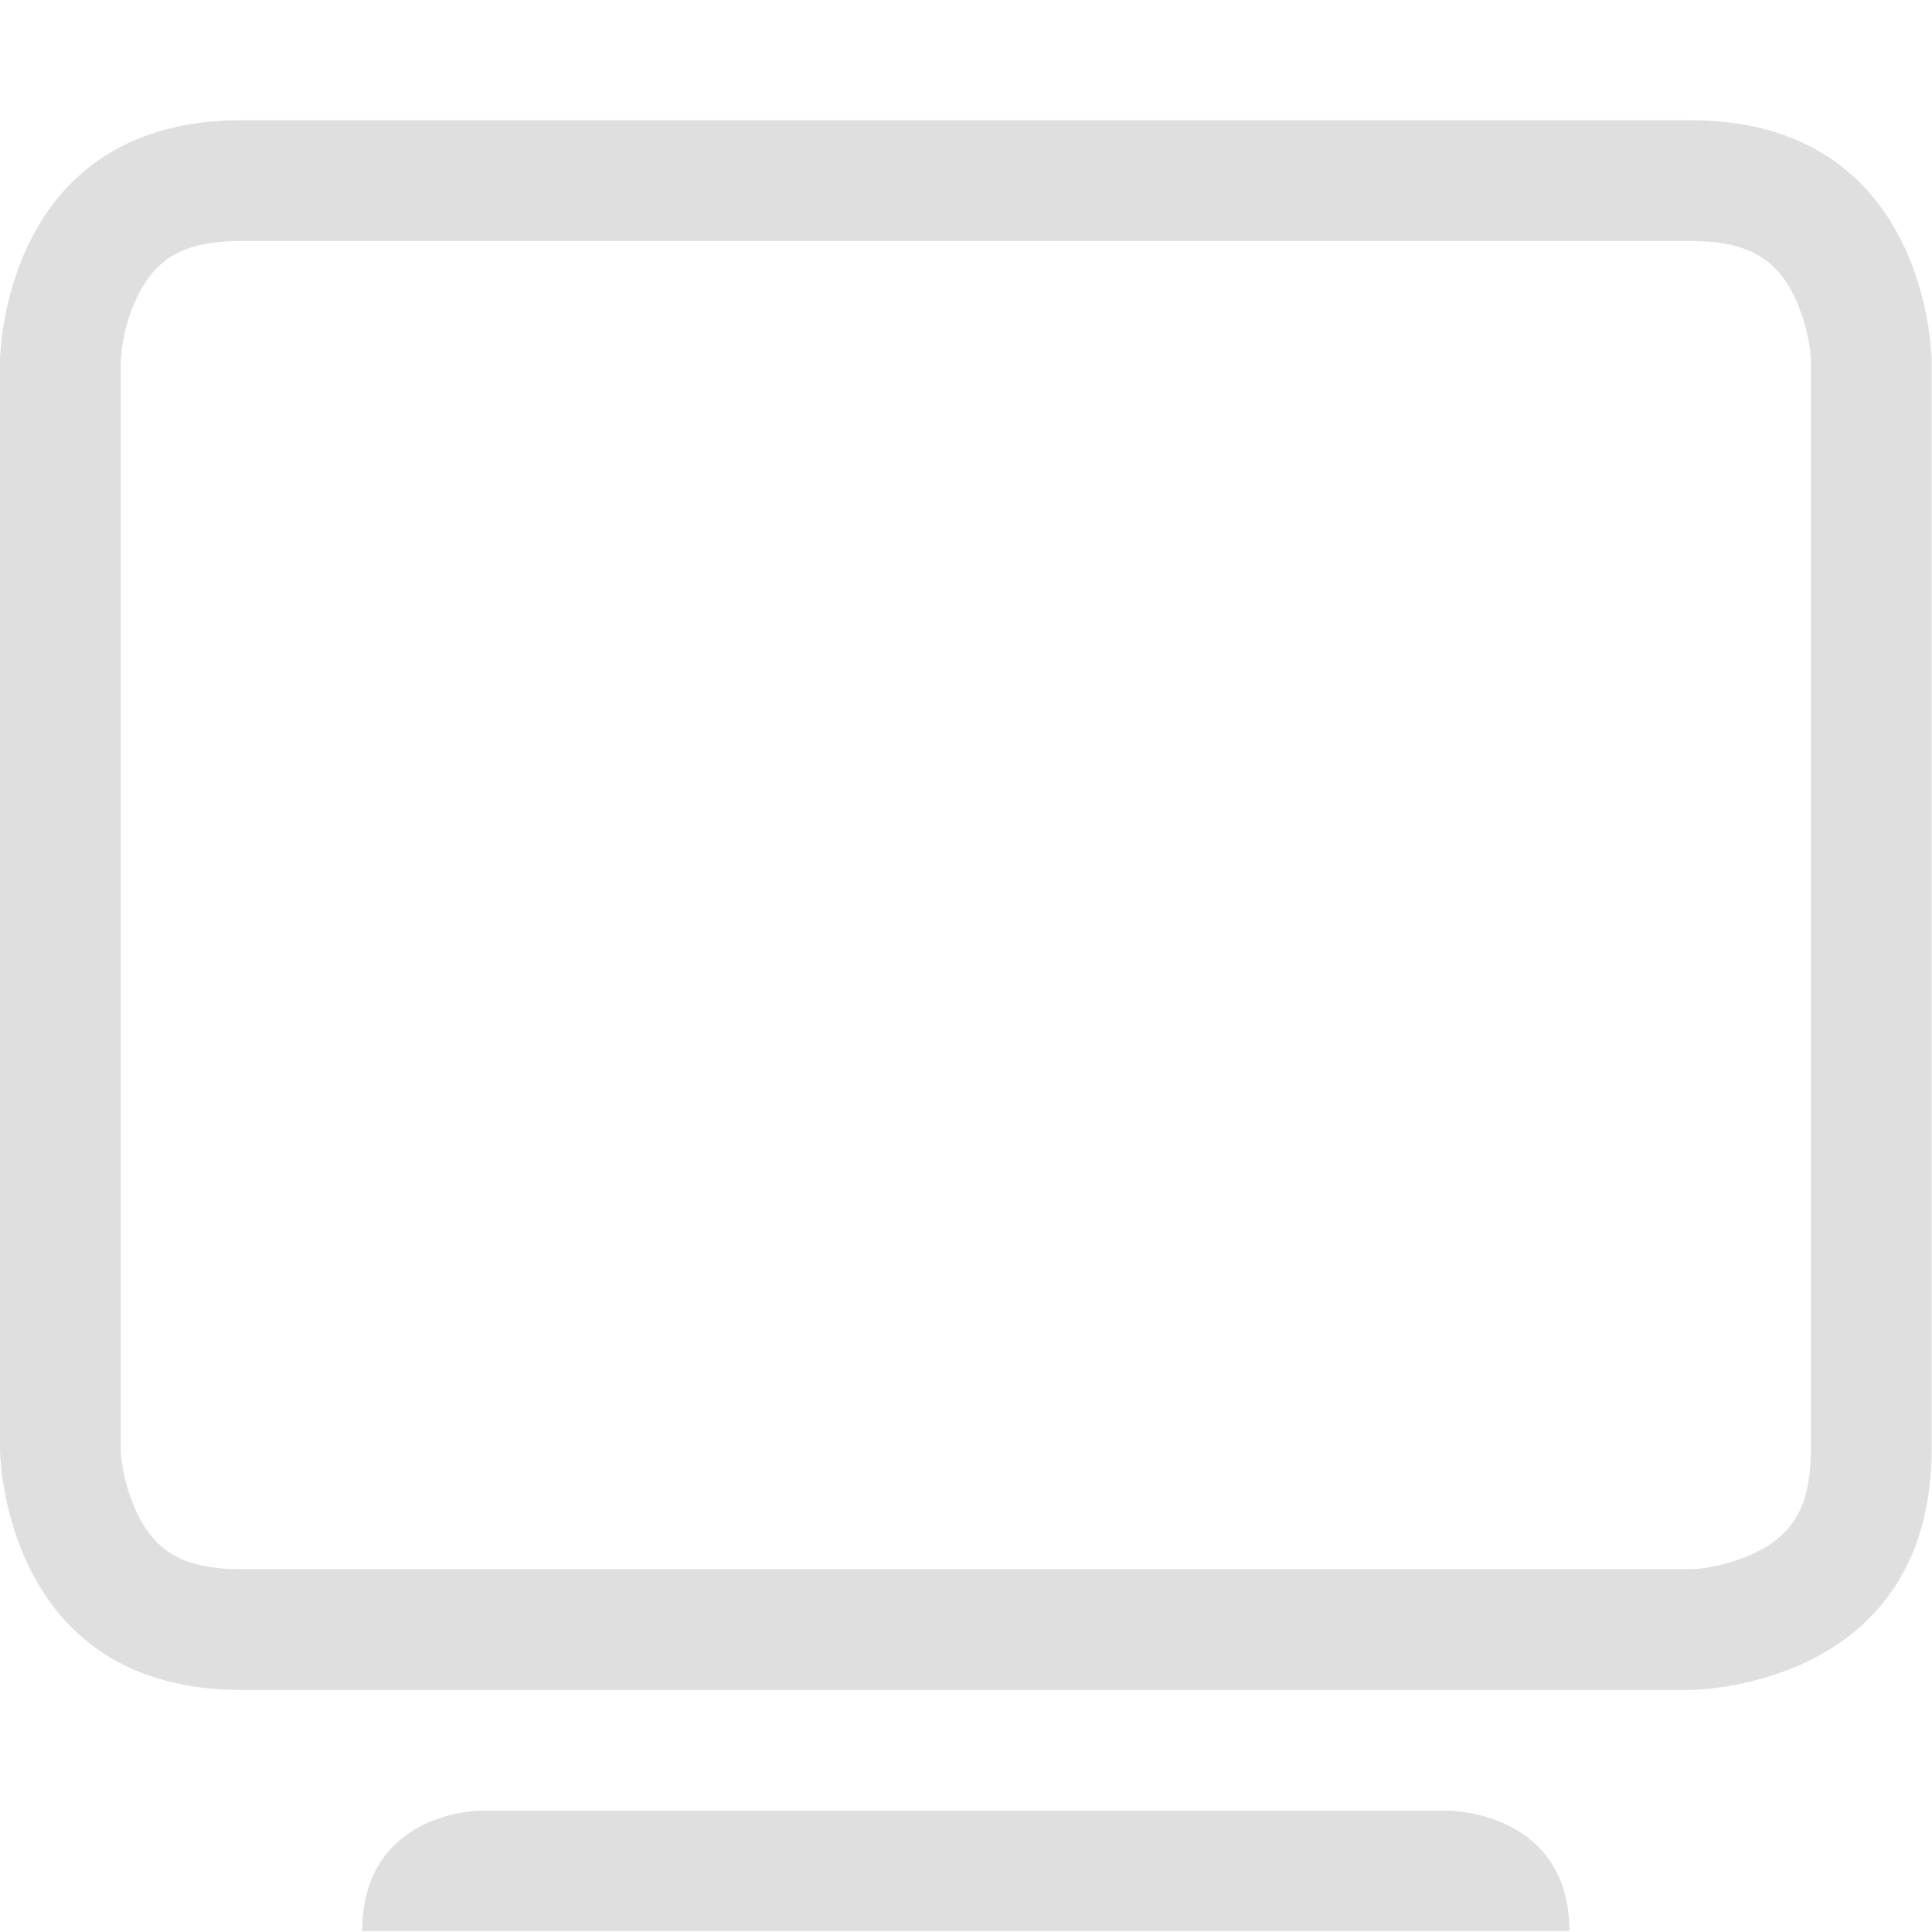 <svg width="16.003" height="16" enable-background="new" version="1.1" xmlns="http://www.w3.org/2000/svg">
<title>Pop Symbolic Icon Theme</title>
<path d="m14.553 12.854c0.297-0.15 0.447-0.374 0.447-0.856v-9.002c0-0.106-0.039-0.342-0.144-0.553-0.149-0.297-0.374-0.447-0.856-0.447h-12c-0.482 0-0.707 0.15-0.855 0.447a1.404 1.404 0 0 0-0.145 0.553v9.002c0 0.109 0.039 0.342 0.144 0.553 0.15 0.297 0.374 0.447 0.856 0.447h12c0.106 0 0.342-0.039 0.553-0.144zm-12.553-11.858h12c2 0 2 2 2 2v9.002c0 2-2 2-2 2h-12c-2 0-2-2-2-2v-9.002s0-2 2-2z" fill="#dfdfdf"/>
<path d="m3.979 14.998s-0.979 2e-3 -0.979 1.002v-4e-3h10v4e-3c0-1-1-1.002-1-1.002z" fill="#dfdfdf"/>
</svg>
